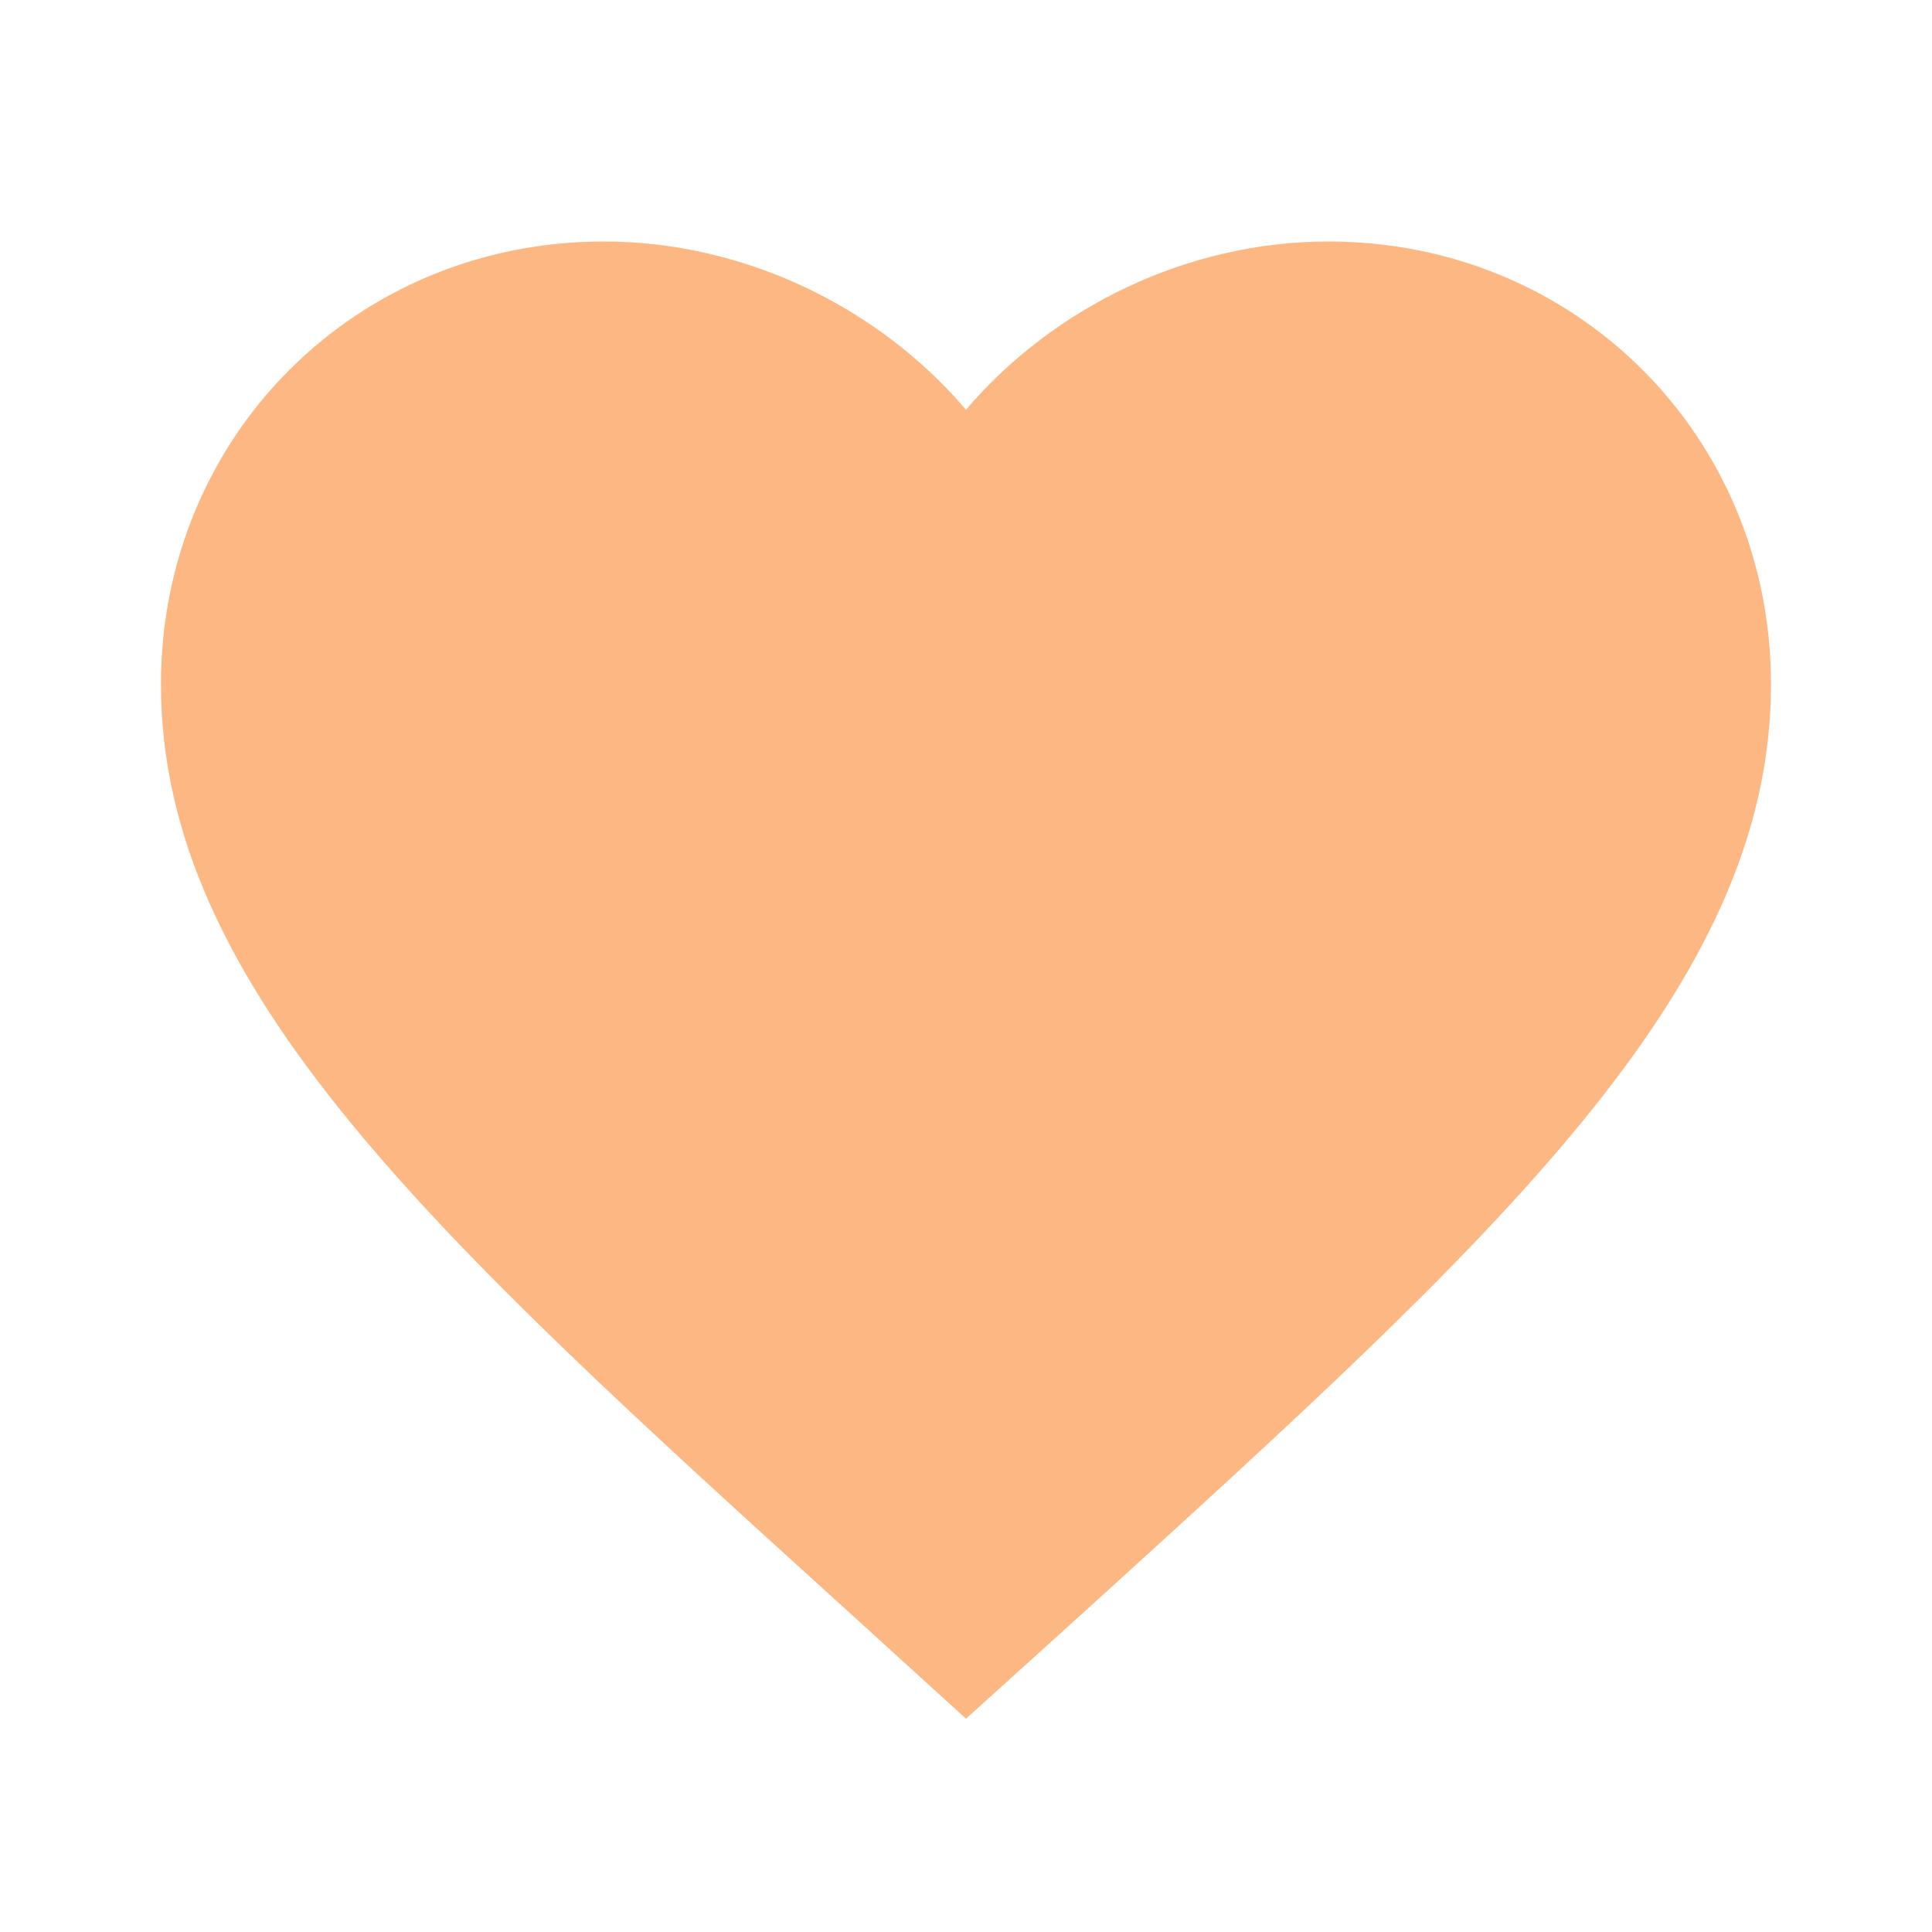 <svg width="32" height="32" viewBox="0 0 32 32" fill="none" xmlns="http://www.w3.org/2000/svg">
    <g clip-path="url(#v3i45igqma)">
        <path d="m16 28.467-1.934-1.76C7.2 20.48 2.666 16.373 2.666 11.333 2.667 7.227 5.894 4 10 4c2.32 0 4.546 1.08 6 2.787C17.453 5.08 19.68 4 22 4c4.107 0 7.333 3.227 7.333 7.333 0 5.04-4.533 9.147-11.4 15.387L16 28.467z" fill="#FCB782"/>
    </g>
    <defs>
        <clipPath id="v3i45igqma">
            <path fill="#fff" d="M0 0h32v32H0z"/>
        </clipPath>
    </defs>
</svg>

